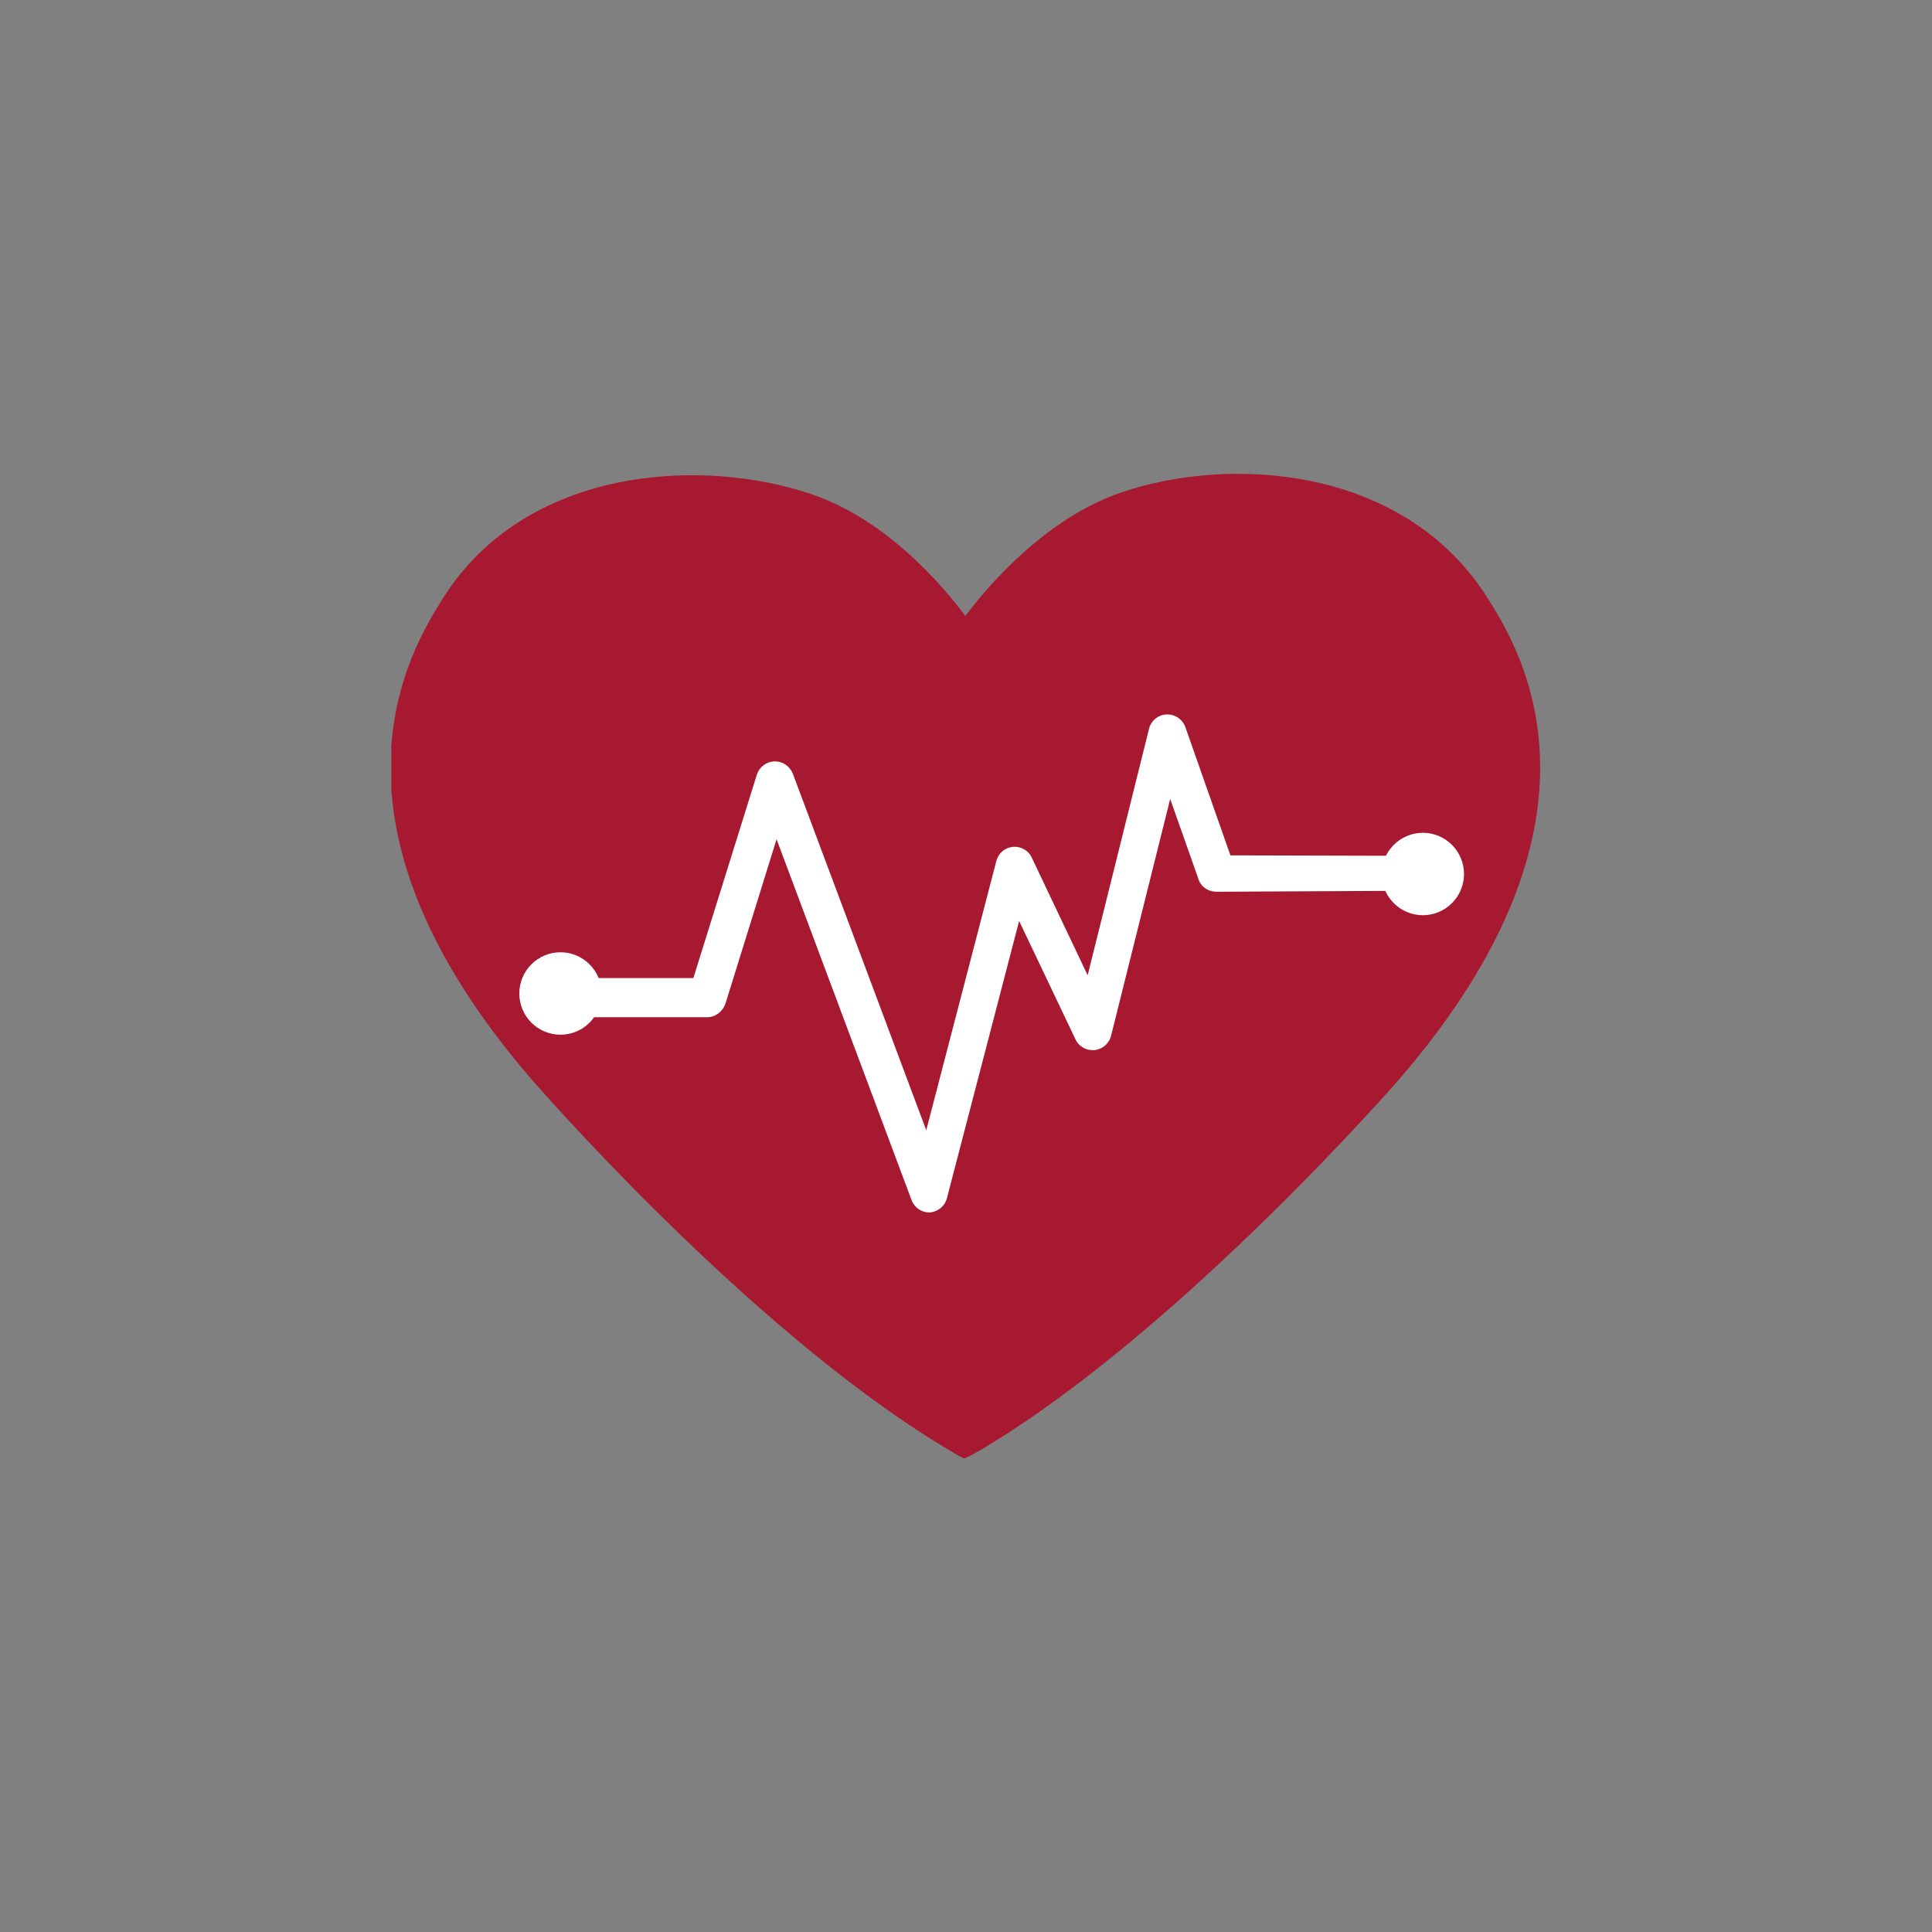 <?xml version="1.0" encoding="UTF-8"?>
<svg xmlns="http://www.w3.org/2000/svg" xmlns:xlink="http://www.w3.org/1999/xlink" width="300pt" height="300pt" viewBox="0 0 300 300" version="1.2">
<rect x="0" y="0" width="300" height="300" fill="#808080" stroke="none"/>
<defs>
<clipPath id="clip1">
  <path d="M 60.766 73.516 L 239.148 73.516 L 239.148 226.516 L 60.766 226.516 Z M 60.766 73.516 "/>
</clipPath>
</defs>
<g id="surface1">
<g clip-path="url(#clip1)" clip-rule="nonzero">
<path style=" stroke:none;fill-rule:nonzero;fill:rgb(65.489%,9.799%,18.819%);fill-opacity:1;" d="M 230.938 92.781 C 217.977 72.332 190.953 70.688 174.066 76.48 C 160.965 80.984 151.539 93.496 149.898 95.641 C 148.254 93.496 139.188 81.234 126.086 76.766 C 109.199 70.977 81.816 72.332 68.859 92.781 C 63.719 100.895 47.547 127.137 82.602 167.672 C 82.602 167.672 115.77 206.031 146.398 224.586 C 147.789 225.406 149.574 226.516 149.719 226.441 C 149.859 226.516 151.824 225.441 153.219 224.586 C 183.848 206.031 217.191 167.672 217.191 167.672 C 252.25 127.137 236.078 100.895 230.938 92.781 Z M 230.938 92.781 "/>
</g>
<path style=" stroke:none;fill-rule:nonzero;fill:rgb(100%,100%,100%);fill-opacity:1;" d="M 144.293 188.266 C 143.078 188.266 141.973 187.512 141.543 186.332 L 120.586 130.316 L 112.66 155.805 C 112.27 157.02 111.125 157.949 109.84 157.949 L 87.352 157.949 C 85.707 157.949 84.387 156.555 84.387 154.91 C 84.387 153.266 85.707 151.871 87.352 151.871 L 107.664 151.871 L 117.516 120.309 C 117.91 119.09 118.98 118.27 120.266 118.234 C 121.551 118.199 122.656 118.984 123.121 120.164 L 143.828 175.504 L 154.715 133.676 C 155.039 132.461 156.074 131.605 157.285 131.496 C 158.5 131.391 159.68 132.031 160.215 133.176 L 168.891 151.445 L 178.422 113.156 C 178.742 111.906 179.848 110.977 181.133 110.941 C 182.418 110.871 183.633 111.691 184.062 112.906 L 191.059 132.82 L 218.156 132.891 C 219.797 132.891 221.082 134 221.082 135.605 C 221.082 137.25 219.762 138.324 218.121 138.324 L 188.918 138.469 C 187.668 138.469 186.562 137.789 186.133 136.609 L 181.707 124.062 L 172.531 160.809 C 172.246 162.023 171.211 162.918 169.961 163.062 C 168.711 163.168 167.531 162.527 166.996 161.383 L 158.25 143.008 L 147.039 186.047 C 146.719 187.301 145.613 188.191 144.328 188.266 C 144.398 188.266 144.363 188.266 144.293 188.266 Z M 144.293 188.266 "/>
<path style=" stroke:none;fill-rule:nonzero;fill:rgb(100%,100%,100%);fill-opacity:1;" d="M 93.418 154.27 C 93.418 154.688 93.379 155.105 93.297 155.516 C 93.215 155.93 93.094 156.328 92.934 156.715 C 92.773 157.105 92.574 157.473 92.344 157.824 C 92.109 158.172 91.844 158.496 91.547 158.793 C 91.25 159.09 90.93 159.355 90.578 159.59 C 90.23 159.82 89.863 160.02 89.477 160.18 C 89.086 160.34 88.688 160.461 88.277 160.543 C 87.863 160.625 87.449 160.668 87.027 160.668 C 86.609 160.668 86.195 160.625 85.781 160.543 C 85.371 160.461 84.973 160.34 84.582 160.18 C 84.195 160.02 83.828 159.82 83.48 159.59 C 83.129 159.355 82.809 159.09 82.512 158.793 C 82.215 158.496 81.949 158.172 81.715 157.824 C 81.484 157.473 81.285 157.105 81.125 156.715 C 80.965 156.328 80.844 155.93 80.762 155.516 C 80.68 155.105 80.641 154.688 80.641 154.27 C 80.641 153.848 80.68 153.43 80.762 153.02 C 80.844 152.605 80.965 152.207 81.125 151.82 C 81.285 151.43 81.484 151.062 81.715 150.711 C 81.949 150.363 82.215 150.039 82.512 149.742 C 82.809 149.445 83.129 149.18 83.48 148.949 C 83.828 148.715 84.195 148.516 84.582 148.355 C 84.973 148.195 85.371 148.074 85.781 147.992 C 86.195 147.91 86.609 147.867 87.027 147.867 C 87.449 147.867 87.863 147.91 88.277 147.992 C 88.688 148.074 89.086 148.195 89.477 148.355 C 89.863 148.516 90.23 148.715 90.578 148.949 C 90.93 149.18 91.25 149.445 91.547 149.742 C 91.844 150.039 92.109 150.363 92.344 150.711 C 92.574 151.062 92.773 151.43 92.934 151.82 C 93.094 152.207 93.215 152.605 93.297 153.02 C 93.379 153.43 93.418 153.848 93.418 154.27 Z M 93.418 154.27 "/>
<path style=" stroke:none;fill-rule:nonzero;fill:rgb(100%,100%,100%);fill-opacity:1;" d="M 227.332 135.715 C 227.332 136.133 227.289 136.551 227.207 136.965 C 227.125 137.375 227.004 137.773 226.844 138.164 C 226.684 138.551 226.488 138.922 226.254 139.27 C 226.02 139.617 225.754 139.941 225.457 140.238 C 225.16 140.535 224.84 140.801 224.488 141.035 C 224.141 141.27 223.773 141.465 223.387 141.625 C 222.996 141.789 222.598 141.91 222.188 141.992 C 221.773 142.074 221.359 142.113 220.941 142.113 C 220.52 142.113 220.105 142.074 219.691 141.992 C 219.281 141.91 218.883 141.789 218.496 141.625 C 218.105 141.465 217.738 141.27 217.391 141.035 C 217.039 140.801 216.719 140.535 216.422 140.238 C 216.125 139.941 215.859 139.617 215.625 139.27 C 215.395 138.922 215.195 138.551 215.035 138.164 C 214.875 137.773 214.754 137.375 214.672 136.965 C 214.59 136.551 214.551 136.133 214.551 135.715 C 214.551 135.293 214.59 134.879 214.672 134.465 C 214.754 134.055 214.875 133.652 215.035 133.266 C 215.195 132.879 215.395 132.508 215.625 132.16 C 215.859 131.809 216.125 131.488 216.422 131.191 C 216.719 130.895 217.039 130.629 217.391 130.395 C 217.738 130.16 218.105 129.965 218.496 129.805 C 218.883 129.641 219.281 129.52 219.691 129.438 C 220.105 129.355 220.52 129.316 220.941 129.316 C 221.359 129.316 221.773 129.355 222.188 129.438 C 222.598 129.52 222.996 129.641 223.387 129.805 C 223.773 129.965 224.141 130.16 224.488 130.395 C 224.84 130.629 225.16 130.895 225.457 131.191 C 225.754 131.488 226.02 131.809 226.254 132.16 C 226.488 132.508 226.684 132.879 226.844 133.266 C 227.004 133.652 227.125 134.055 227.207 134.465 C 227.289 134.879 227.332 135.293 227.332 135.715 Z M 227.332 135.715 "/>
</g>
</svg>
